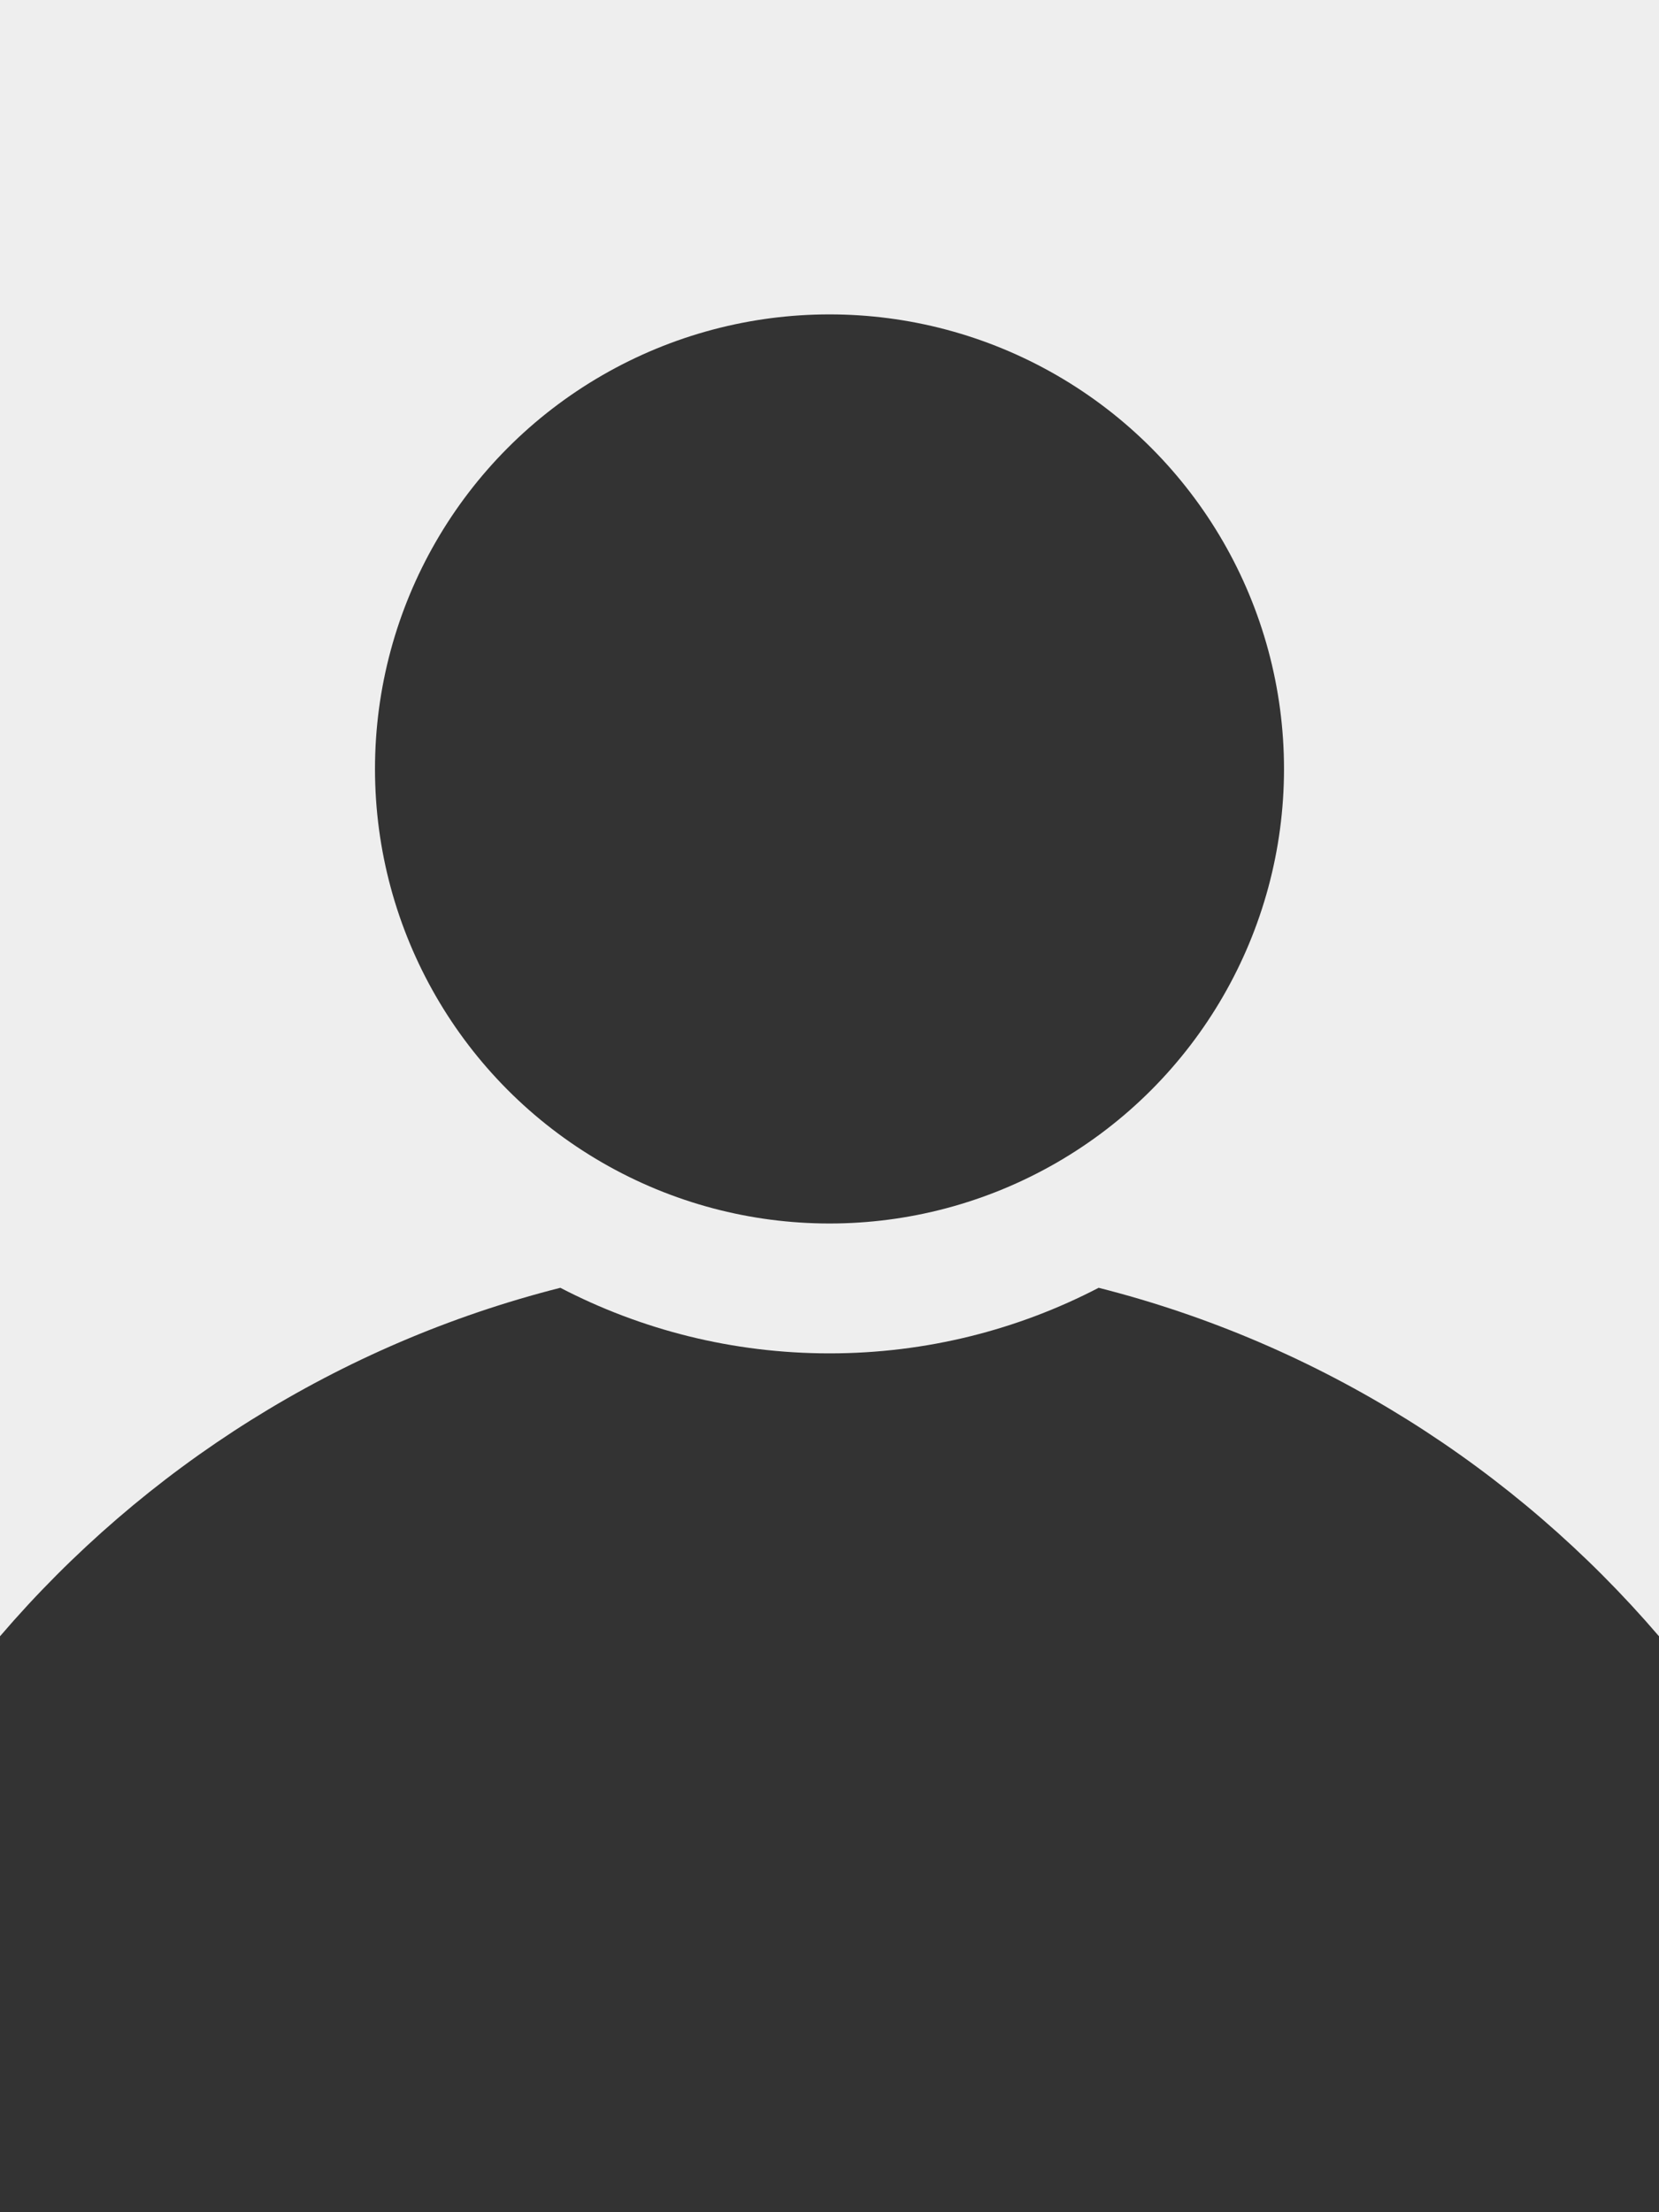 <?xml version="1.0" encoding="utf-8"?>
<!-- Generator: Adobe Illustrator 16.0.0, SVG Export Plug-In . SVG Version: 6.00 Build 0)  -->
<!DOCTYPE svg PUBLIC "-//W3C//DTD SVG 1.1//EN" "http://www.w3.org/Graphics/SVG/1.1/DTD/svg11.dtd">
<svg version="1.1" id="Layer_1" xmlns="http://www.w3.org/2000/svg" xmlns:xlink="http://www.w3.org/1999/xlink" x="0px" y="0px"
	 width="384px" height="512px" viewBox="0 0 384 512" enable-background="new 0 0 384 512" xml:space="preserve">
<rect fill="#EEEEEE" width="384" height="512"/>
<circle fill="#333333" cx="192" cy="177.966" r="105.203"/>
<path fill="#333333" d="M384,378.705c-33.378-38.966-78.413-67.652-129.701-80.657c-18.646,9.693-39.831,15.178-62.299,15.178
	c-22.468,0-43.653-5.484-62.299-15.178C78.413,311.053,33.378,339.739,0,378.706V512h384V378.705z"/>
</svg>
